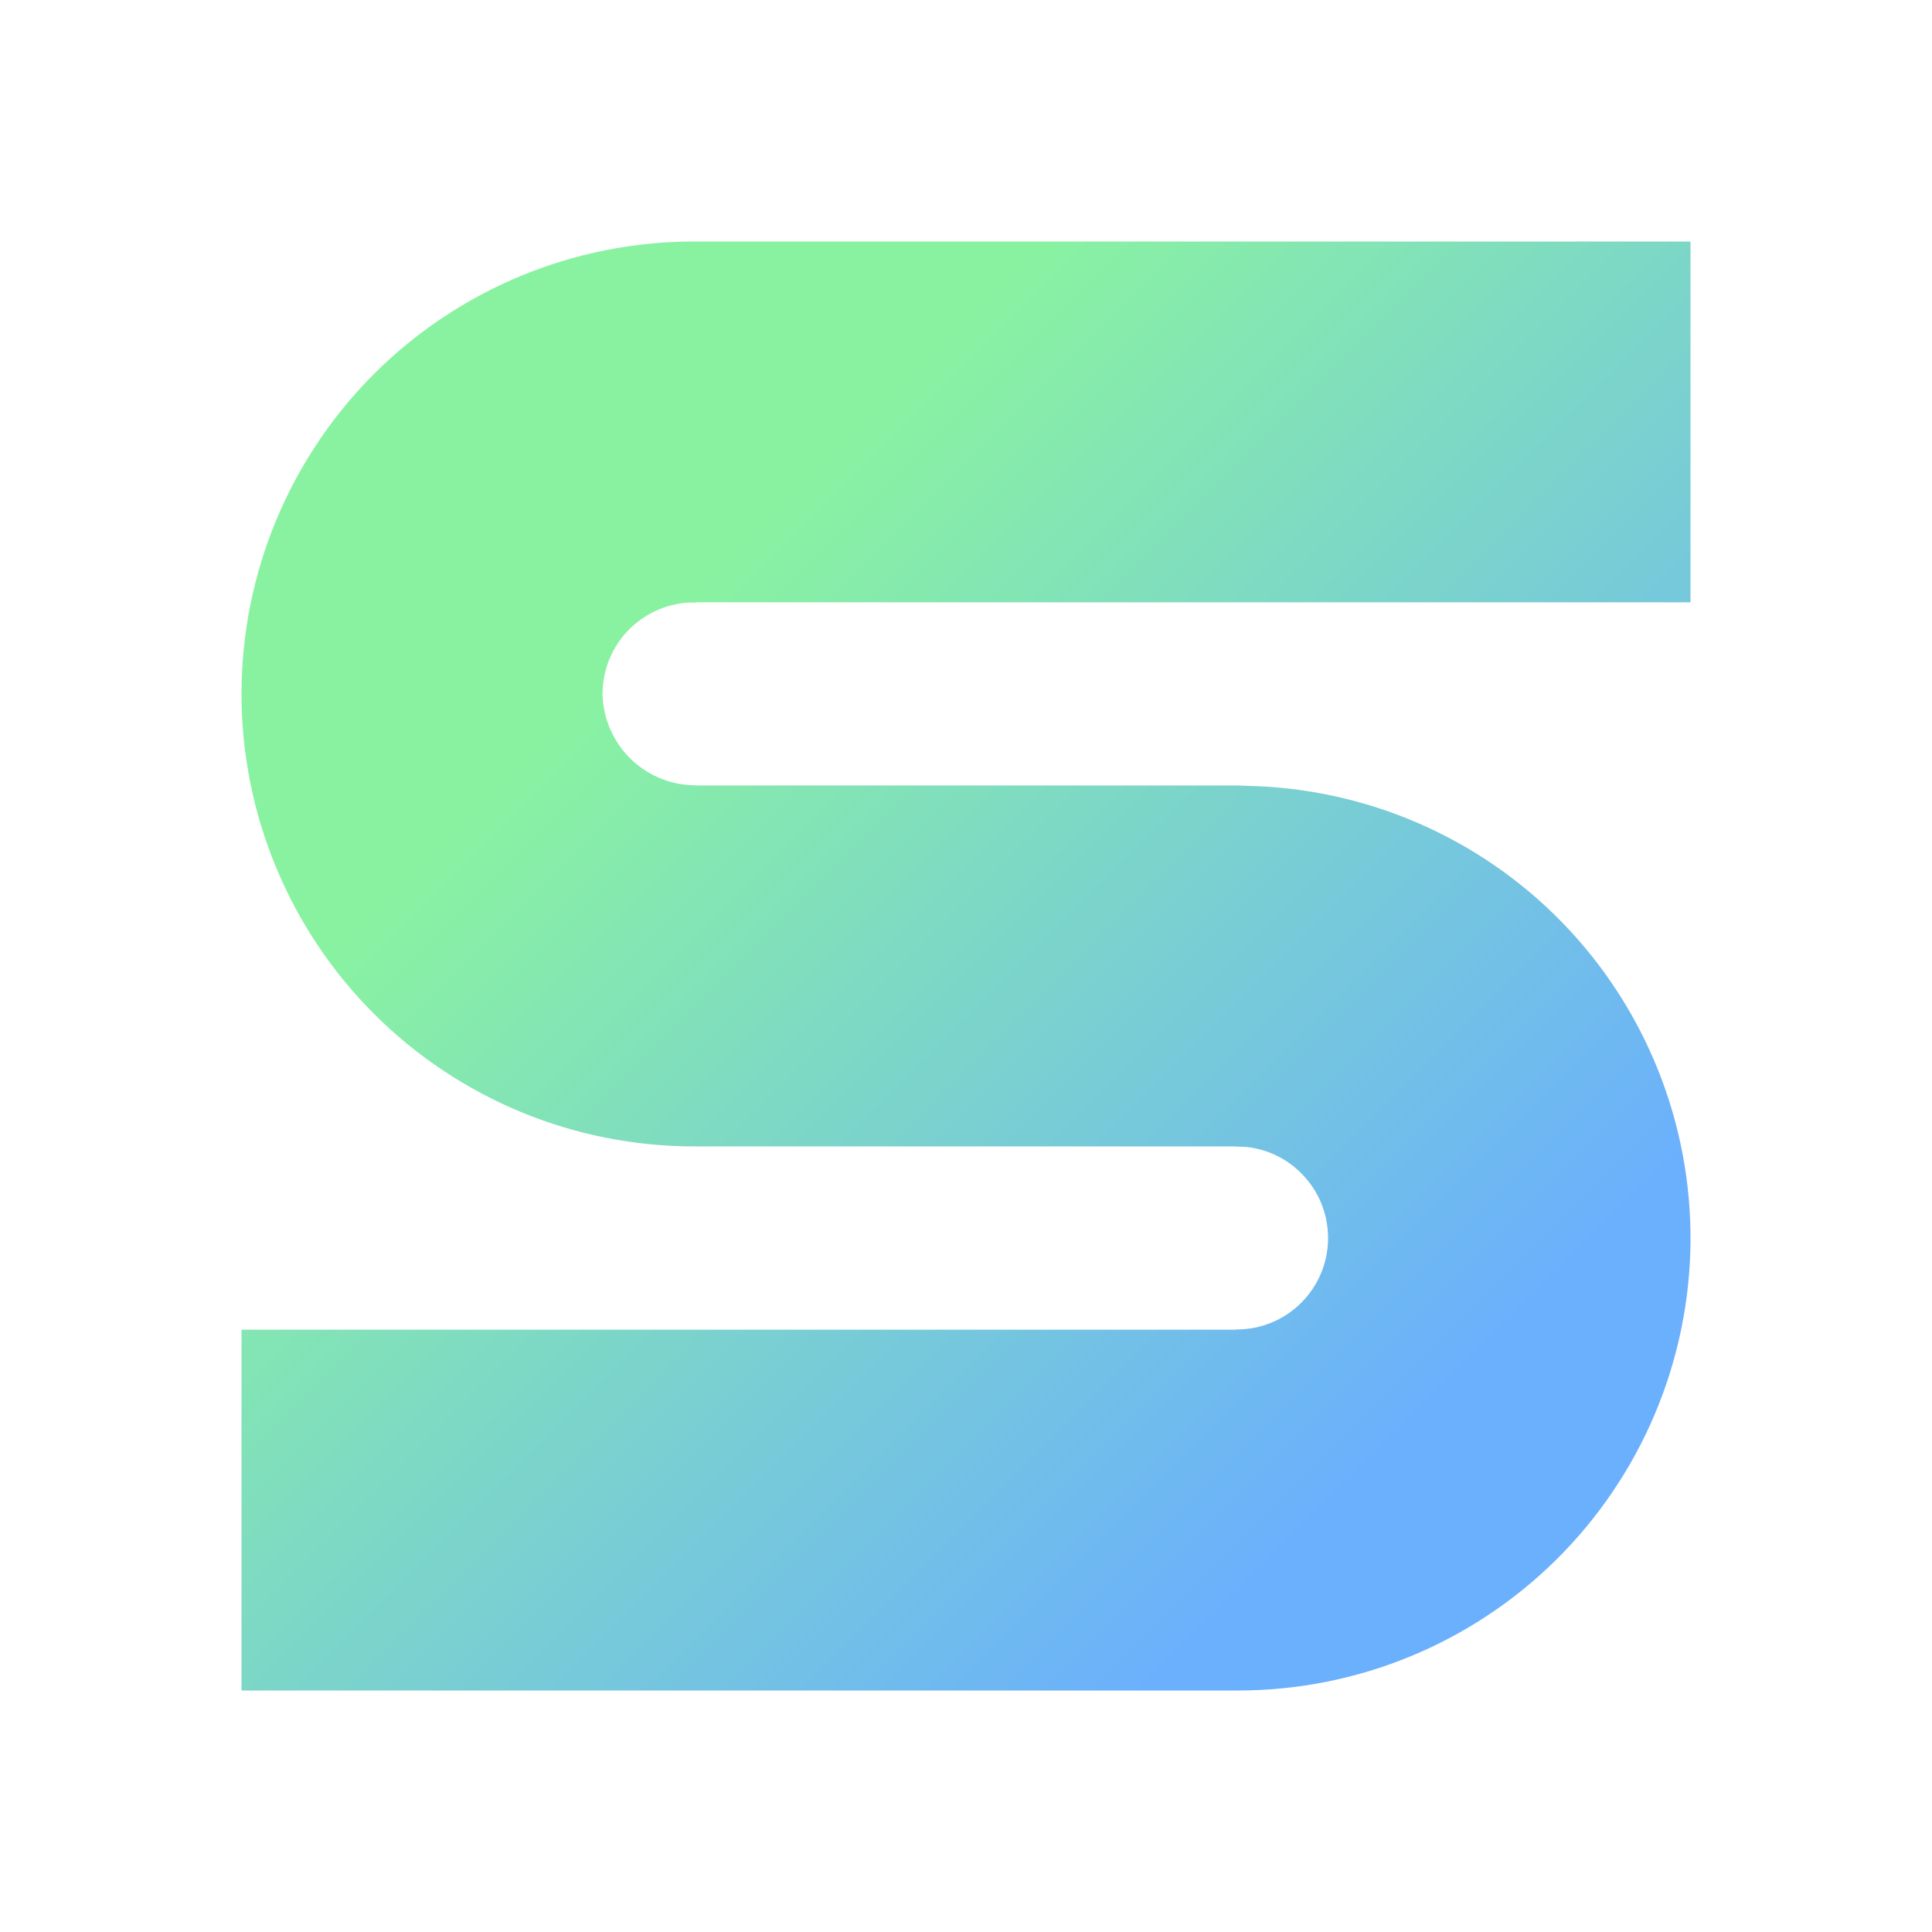 <svg width="16" height="16" viewBox="0 0 16 16" fill="none" xmlns="http://www.w3.org/2000/svg">
<path opacity="0.6" d="M10.324 6.508C10.3 6.507 10.277 6.505 10.253 6.505H5.774C5.771 6.505 5.767 6.505 5.764 6.505V6.503C5.758 6.503 5.753 6.504 5.747 6.504L5.735 6.503C5.54 6.497 5.355 6.416 5.217 6.279C5.079 6.141 4.998 5.956 4.99 5.761C4.987 5.572 5.054 5.388 5.179 5.246C5.305 5.104 5.478 5.014 5.667 4.993C5.697 4.991 5.724 4.99 5.747 4.99C5.753 4.99 5.758 4.991 5.764 4.991V4.988C6.107 4.988 14 4.988 14 4.988V2L5.763 2L5.762 2C5.757 2 5.752 2 5.747 2C4.753 2 3.8 2.395 3.097 3.097C2.395 3.8 2 4.753 2 5.747C2 6.741 2.395 7.694 3.097 8.396C3.8 9.099 4.753 9.494 5.747 9.494L5.76 9.493L5.763 9.494H10.236V9.497C10.242 9.497 10.247 9.496 10.253 9.496C10.274 9.496 10.299 9.497 10.326 9.499C10.515 9.52 10.689 9.612 10.813 9.756C10.938 9.899 11.004 10.085 10.998 10.275C10.993 10.465 10.916 10.646 10.783 10.782C10.651 10.918 10.472 10.999 10.282 11.009C10.272 11.01 10.262 11.01 10.253 11.01C10.247 11.01 10.242 11.009 10.236 11.009V11.012H2V14H10.253C11.241 14 12.188 13.61 12.89 12.915C13.591 12.22 13.99 11.277 14 10.289C14.009 9.302 13.628 8.351 12.94 7.642C12.252 6.934 11.312 6.527 10.324 6.508V6.508Z" fill="url(#paint0_linear_2039_24)"/>
<defs>
<linearGradient id="paint0_linear_2039_24" x1="2.156" y1="2.156" x2="13.553" y2="13.553" gradientUnits="userSpaceOnUse">
<stop offset="0.277" stop-color="#3BEA62"/>
<stop offset="0.838" stop-color="#087CFA"/>
</linearGradient>
</defs>
</svg>

